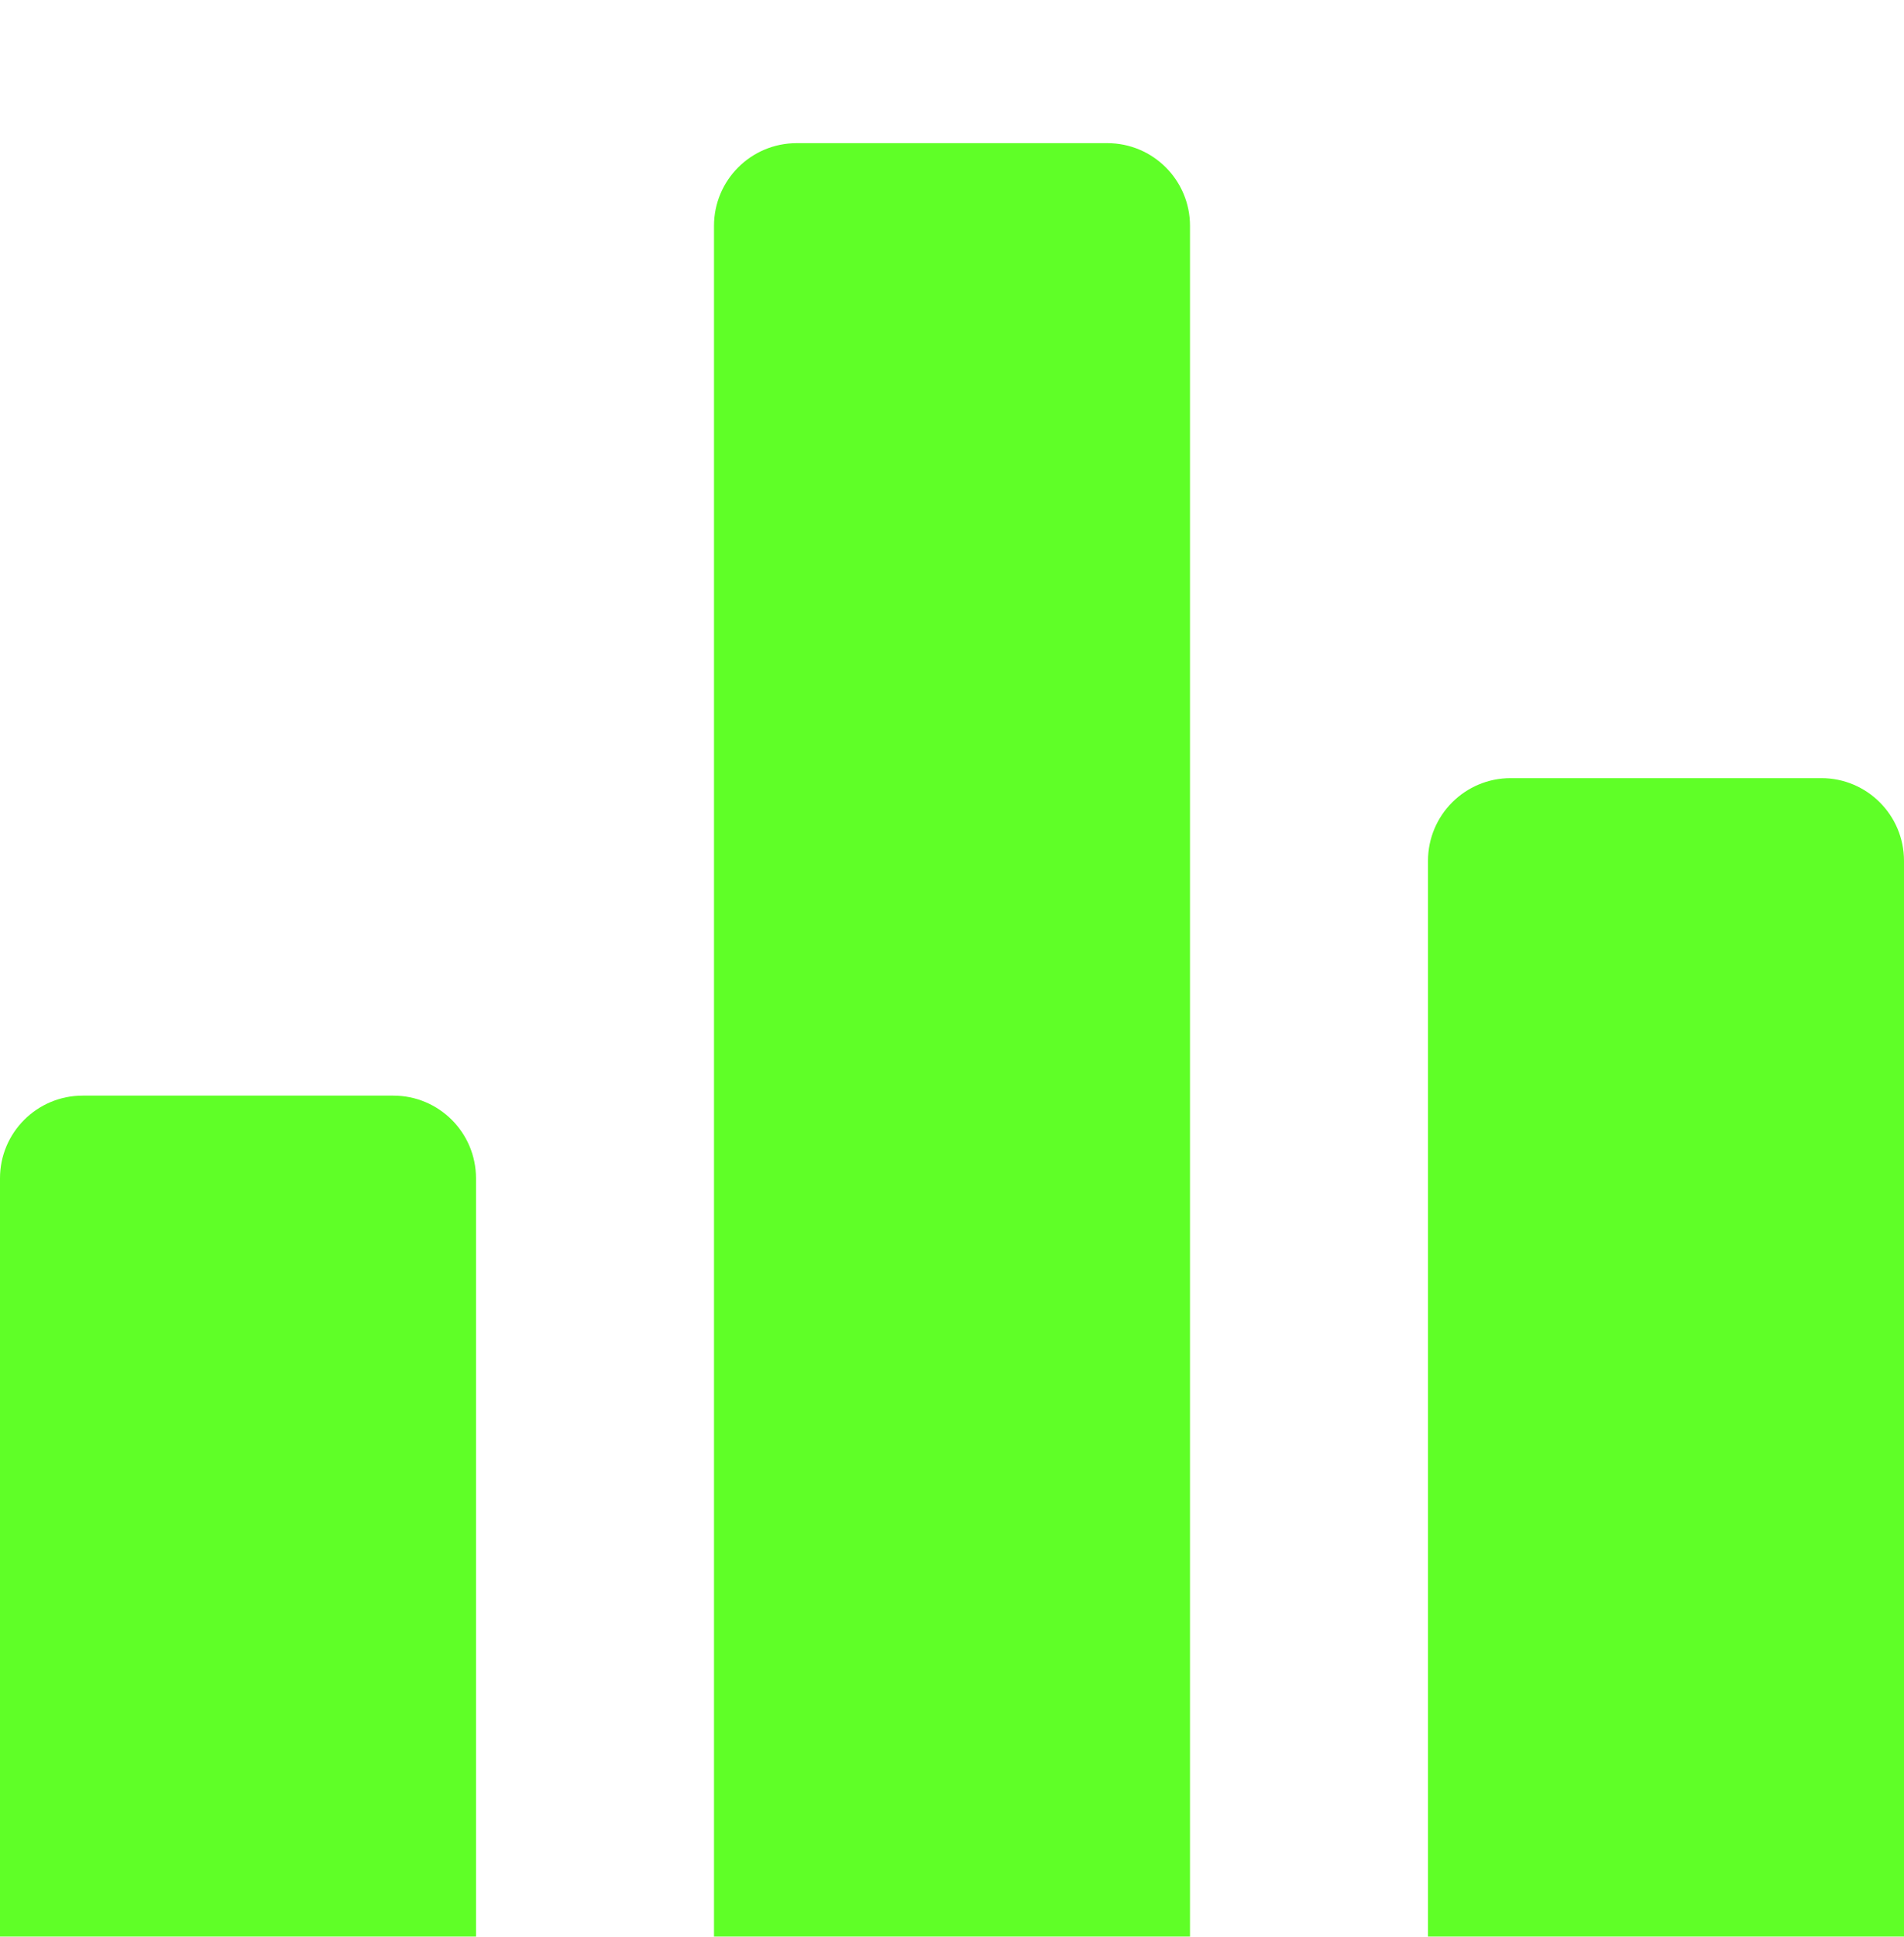 <svg width="60" height="61" viewBox="0 0 60 61" fill="none" xmlns="http://www.w3.org/2000/svg">
<g filter="url(#filter0_bd_180_24668)">
<path d="M12.396 30.366H2.604C1.166 30.366 0 31.532 0 32.97V57.762C0 59.2 1.166 60.366 2.604 60.366H12.396C13.834 60.366 15 59.2 15 57.762V32.97C15 31.532 13.834 30.366 12.396 30.366Z" fill="#5FFF27"/>
<path d="M34.896 0.367H25.104C23.666 0.367 22.5 1.533 22.5 2.971V57.763C22.5 59.201 23.666 60.367 25.104 60.367H34.896C36.334 60.367 37.5 59.201 37.5 57.763V2.971C37.5 1.533 36.334 0.367 34.896 0.367Z" fill="#5FFF27"/>
<path d="M57.396 20.366H47.604C46.166 20.366 45 21.532 45 22.971V57.762C45 59.2 46.166 60.366 47.604 60.366H57.396C58.834 60.366 60 59.2 60 57.762V22.971C60 21.532 58.834 20.366 57.396 20.366Z" fill="#5FFF27"/>
</g>
<defs>
<filter id="filter0_bd_180_24668" x="-49.706" y="-45.197" width="159.413" height="159.413" filterUnits="userSpaceOnUse" color-interpolation-filters="sRGB">
<feFlood flood-opacity="0" result="BackgroundImageFix"/>
<feGaussianBlur in="BackgroundImageFix" stdDeviation="1.036"/>
<feComposite in2="SourceAlpha" operator="in" result="effect1_backgroundBlur_180_24668"/>
<feColorMatrix in="SourceAlpha" type="matrix" values="0 0 0 0 0 0 0 0 0 0 0 0 0 0 0 0 0 0 127 0" result="hardAlpha"/>
<feOffset dy="4.142"/>
<feGaussianBlur stdDeviation="24.853"/>
<feComposite in2="hardAlpha" operator="out"/>
<feColorMatrix type="matrix" values="0 0 0 0 0.89 0 0 0 0 0.796 0 0 0 0 0.498 0 0 0 0.3 0"/>
<feBlend mode="normal" in2="effect1_backgroundBlur_180_24668" result="effect2_dropShadow_180_24668"/>
<feBlend mode="normal" in="SourceGraphic" in2="effect2_dropShadow_180_24668" result="shape"/>
</filter>
</defs>
</svg>

